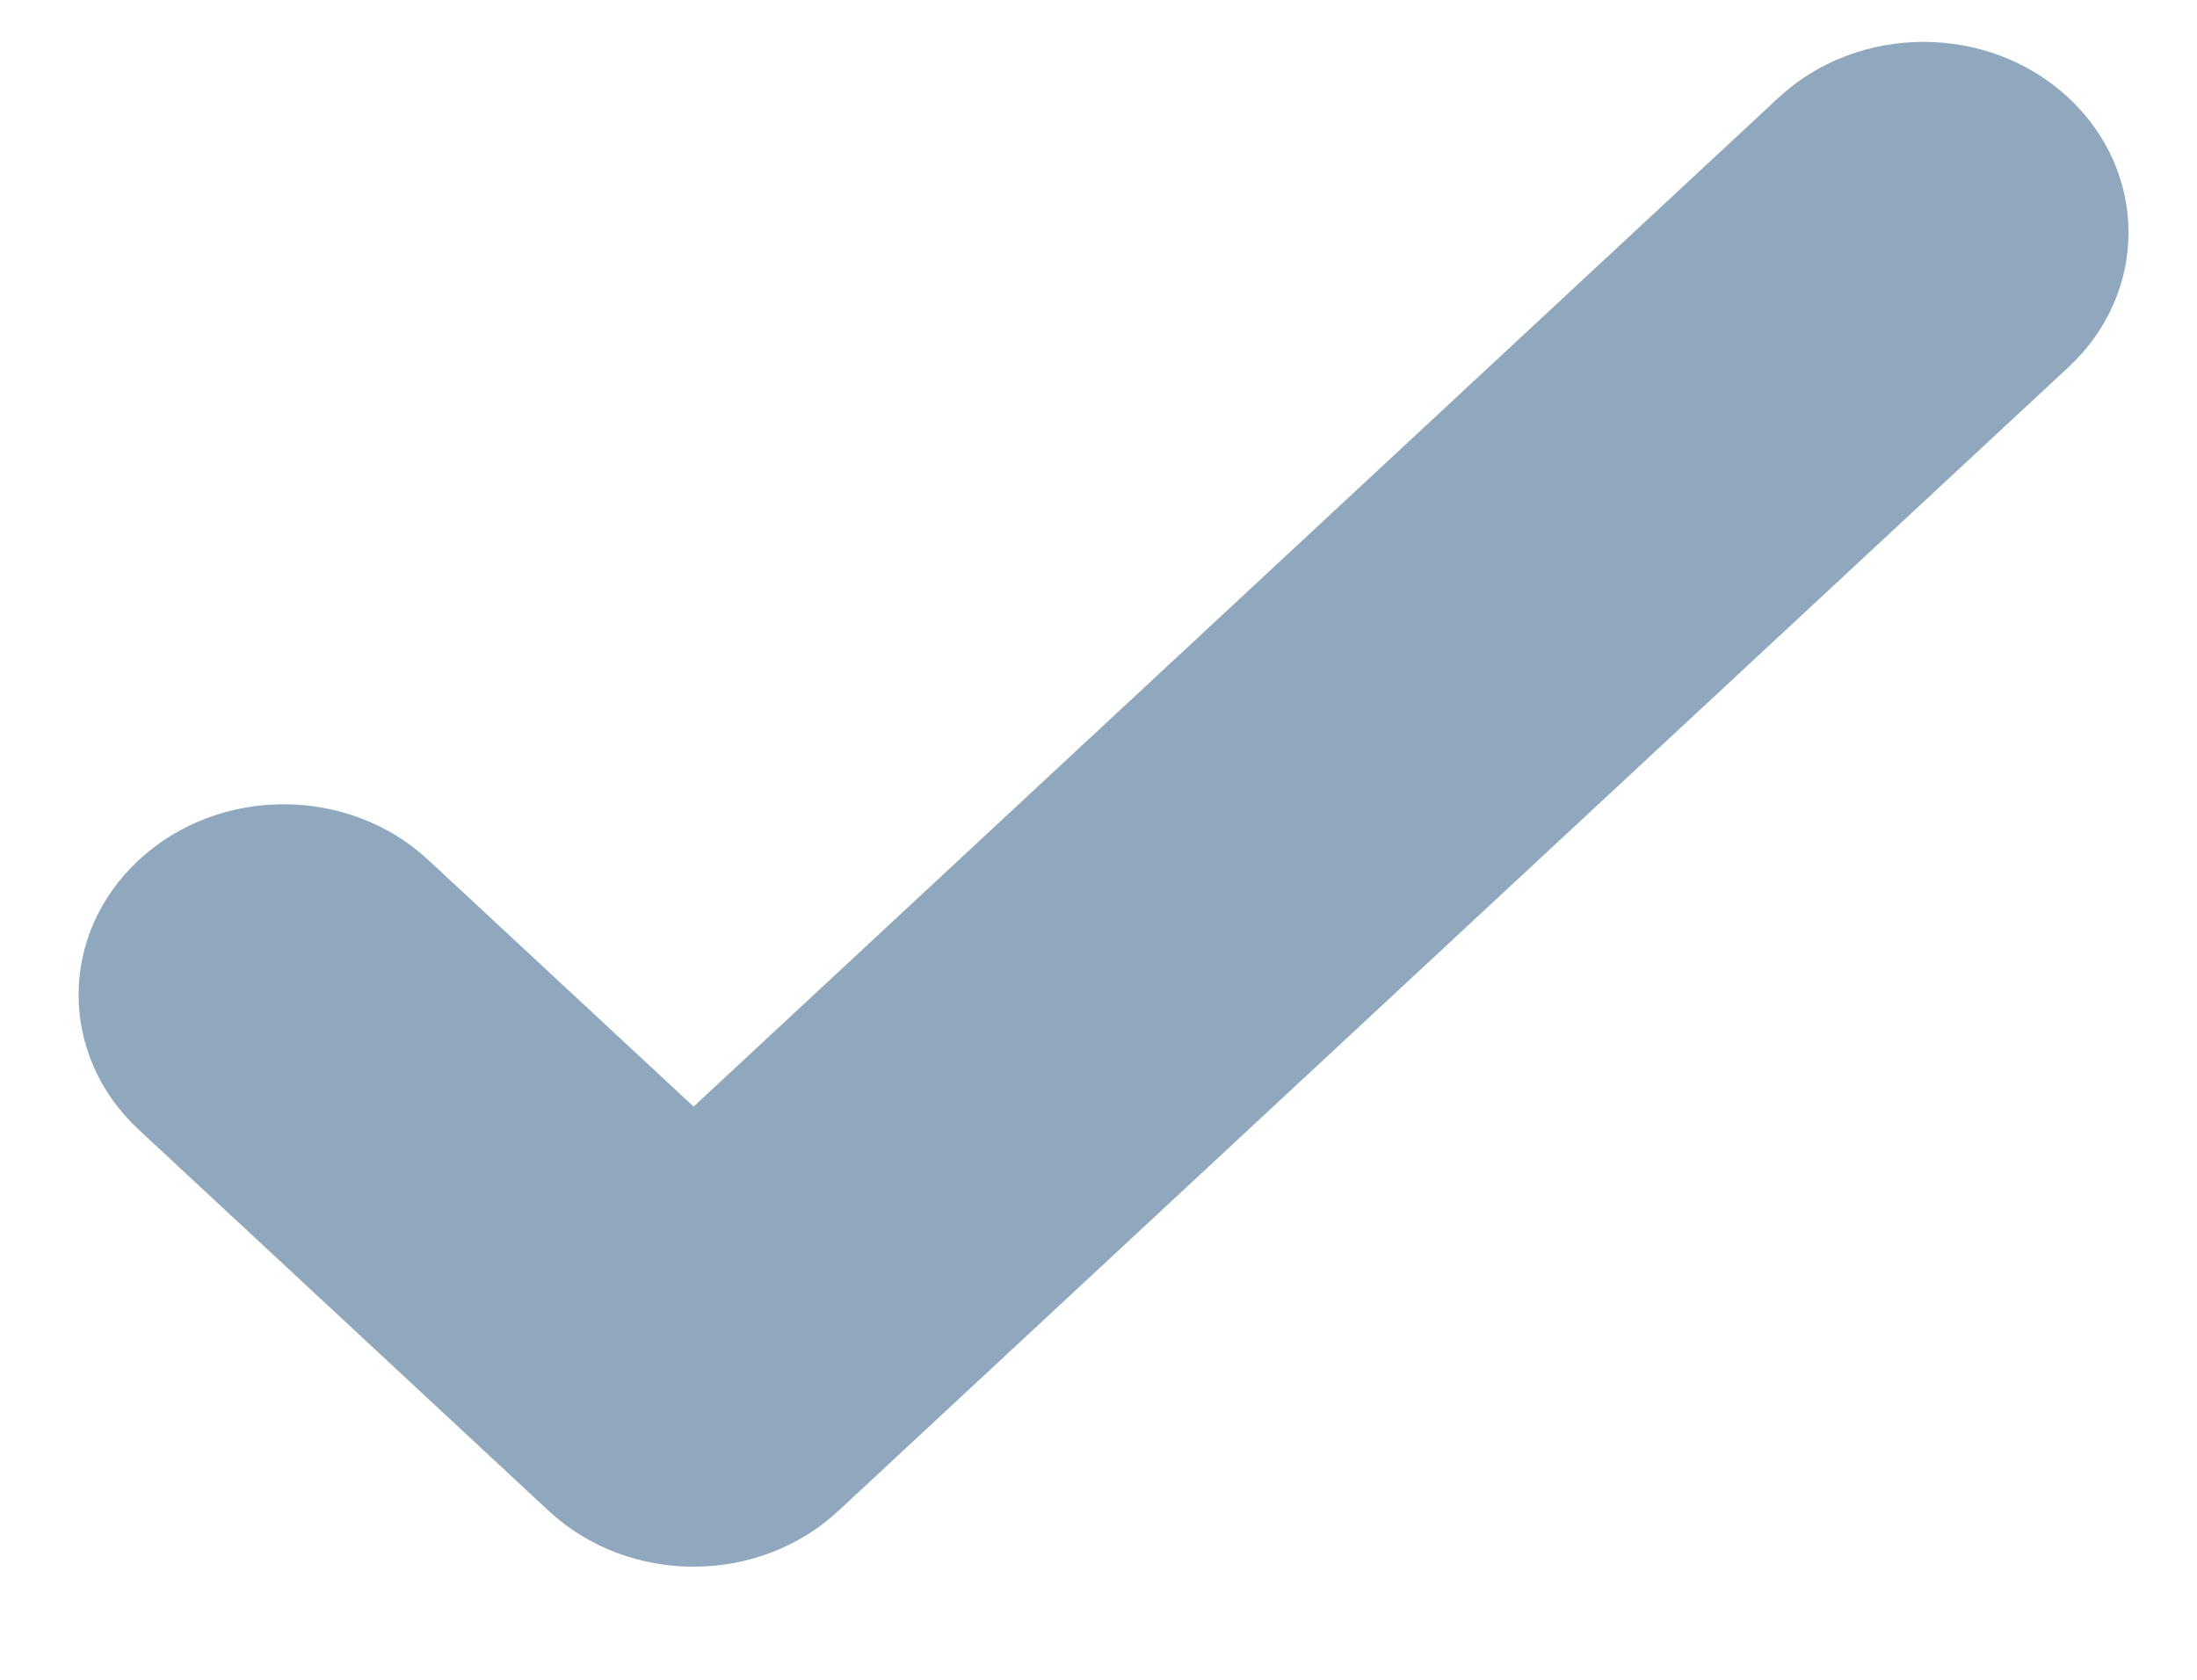 <svg width="17" height="13" viewBox="0 0 17 13" fill="none" xmlns="http://www.w3.org/2000/svg">
<path fill-rule="evenodd" clip-rule="evenodd" d="M4.245 11.692L1.073 8.742C0.453 8.166 0.453 7.233 1.073 6.657C1.693 6.08 2.696 6.08 3.316 6.657L5.367 8.564L13.762 0.756C14.382 0.18 15.386 0.18 16.005 0.756C16.625 1.333 16.625 2.266 16.005 2.842L6.488 11.692C5.869 12.269 4.865 12.269 4.245 11.692Z" fill="#90A8BE"/>
</svg>

